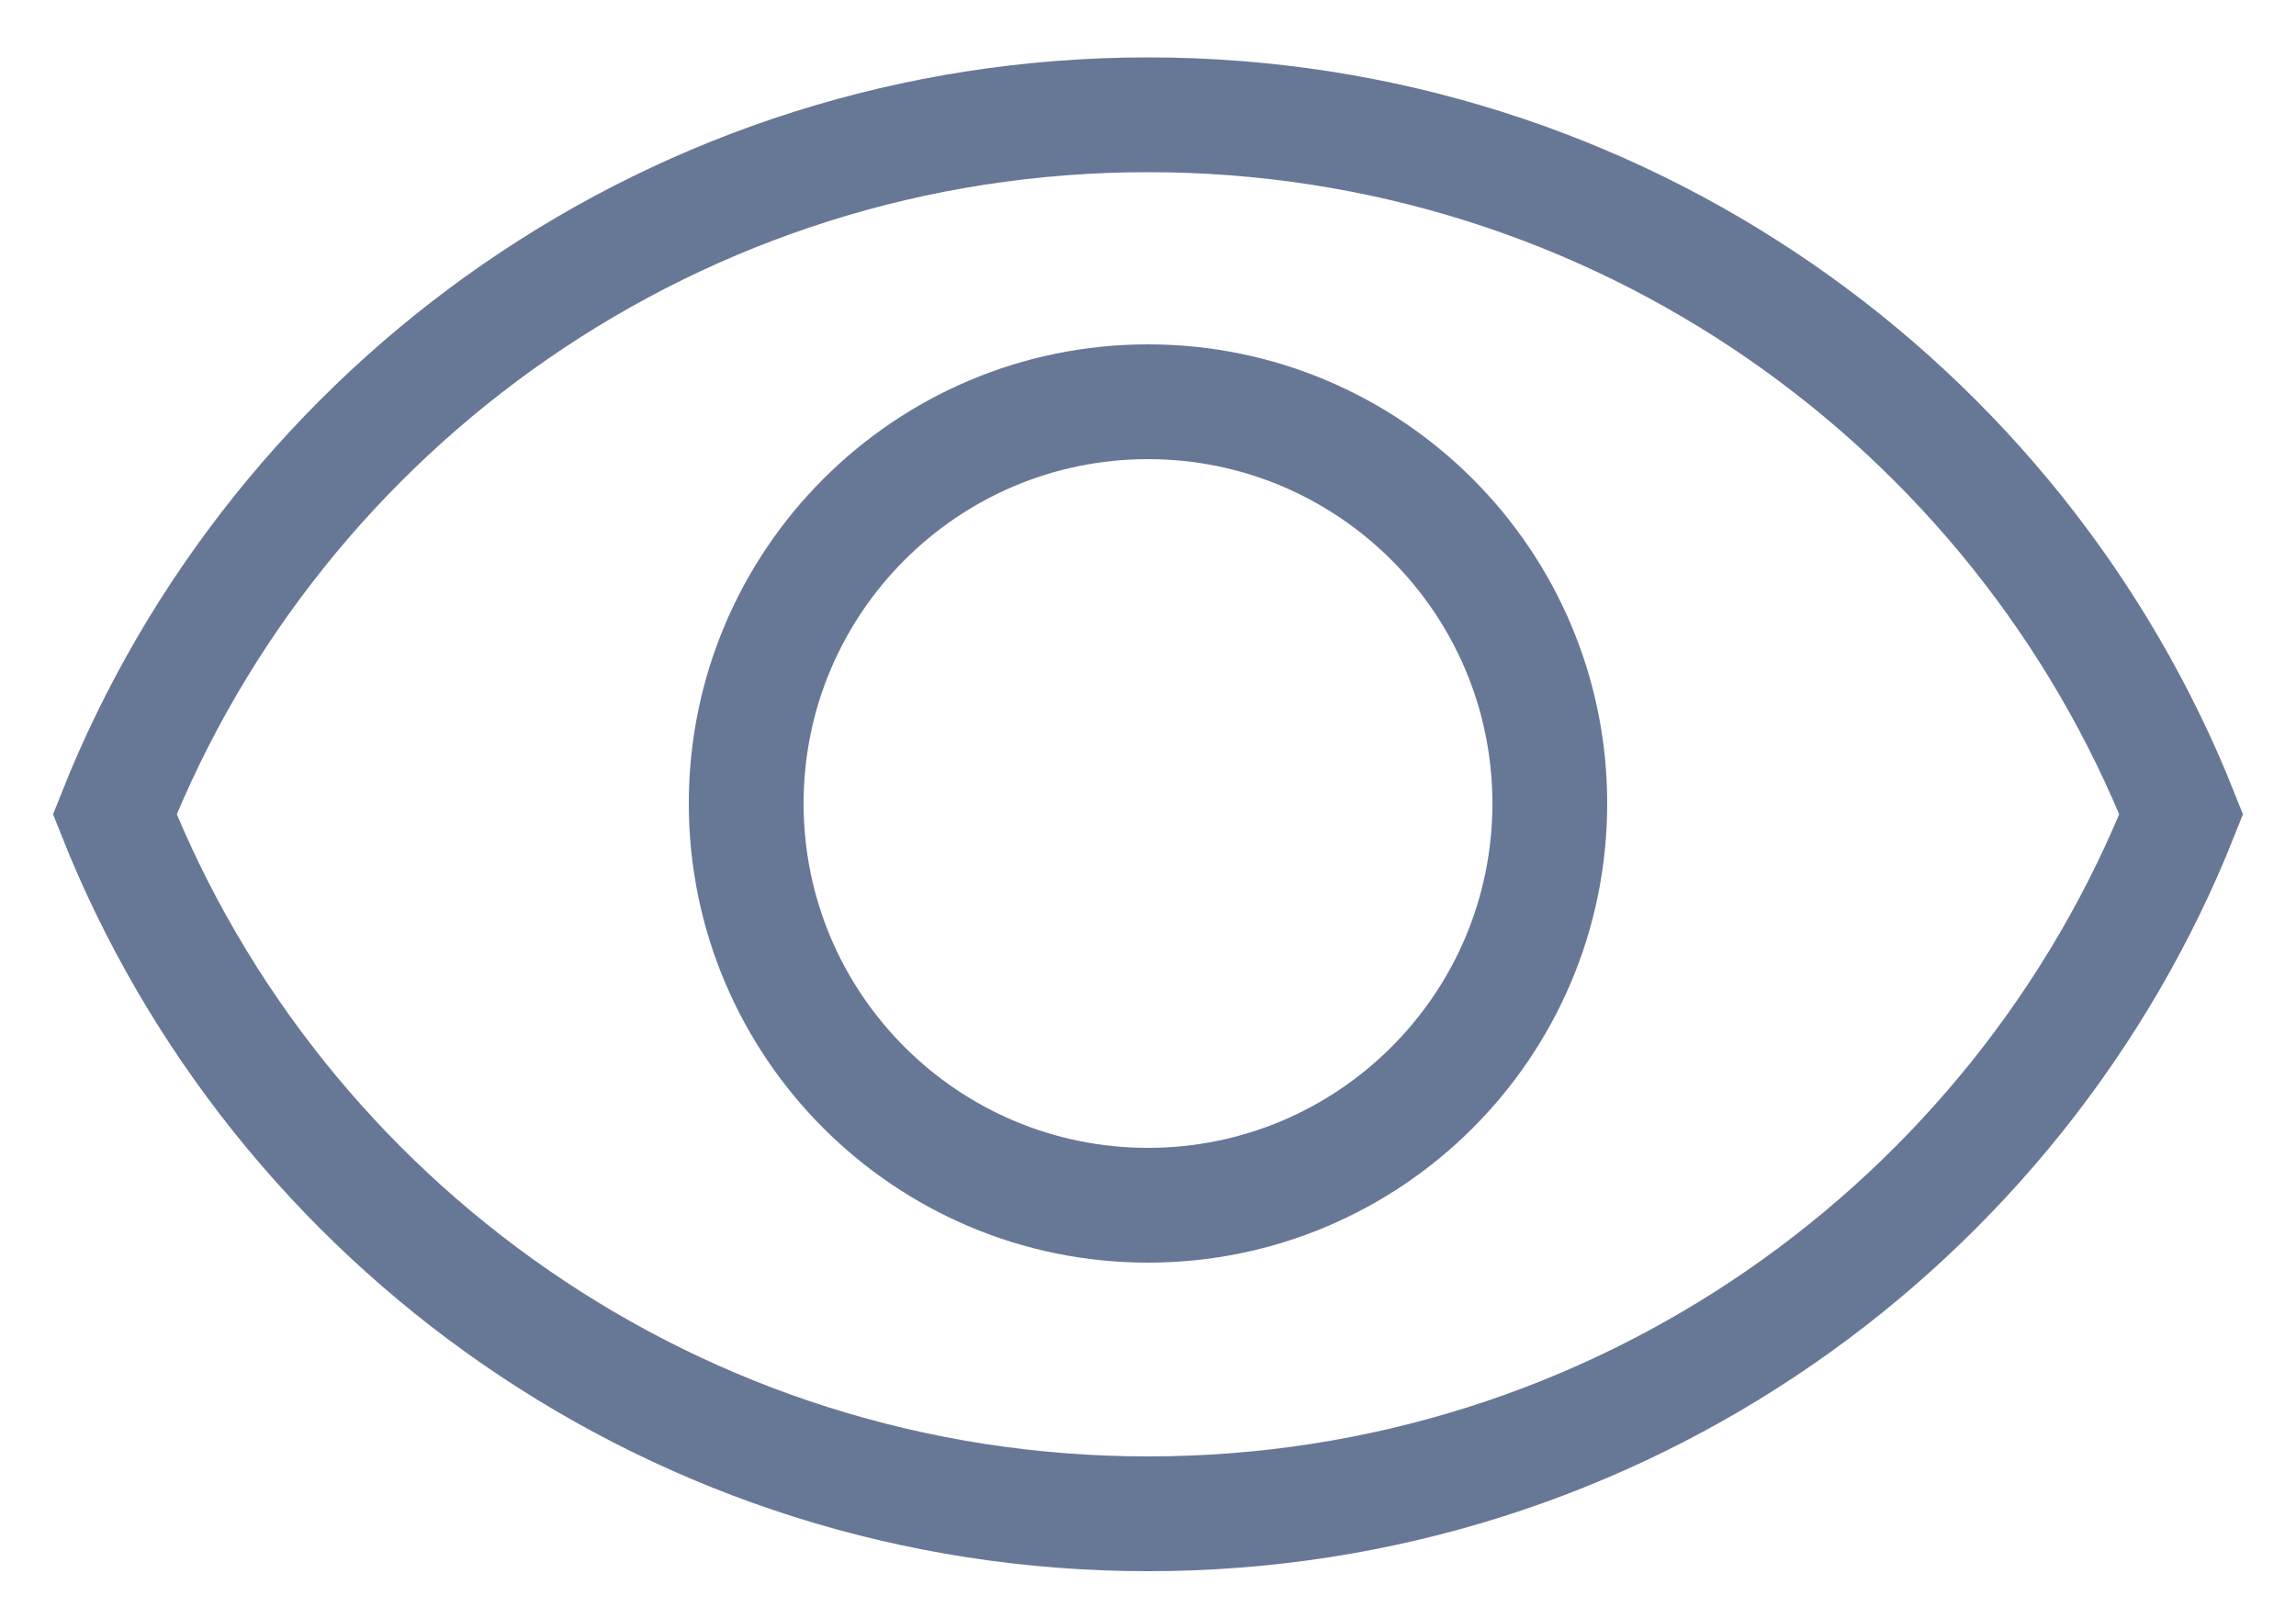 <svg width="20" height="14" viewBox="0 0 20 14" fill="none" xmlns="http://www.w3.org/2000/svg">
    <path d="M10 1C5.909 1 2.415 3.527 1 7.094C2.415 10.661 5.909 13.188 10 13.188C14.091 13.188 17.584 10.661 19 7.094C17.584 3.527 14.091 1 10 1Z" stroke="#677897"/>
    <path d="M10 10.5C8.068 10.5 6.5 8.932 6.5 7C6.5 5.068 8.068 3.5 10 3.5C11.932 3.5 13.5 5.068 13.5 7C13.5 8.932 11.932 10.5 10 10.5Z" stroke="#677897"/>
</svg>
